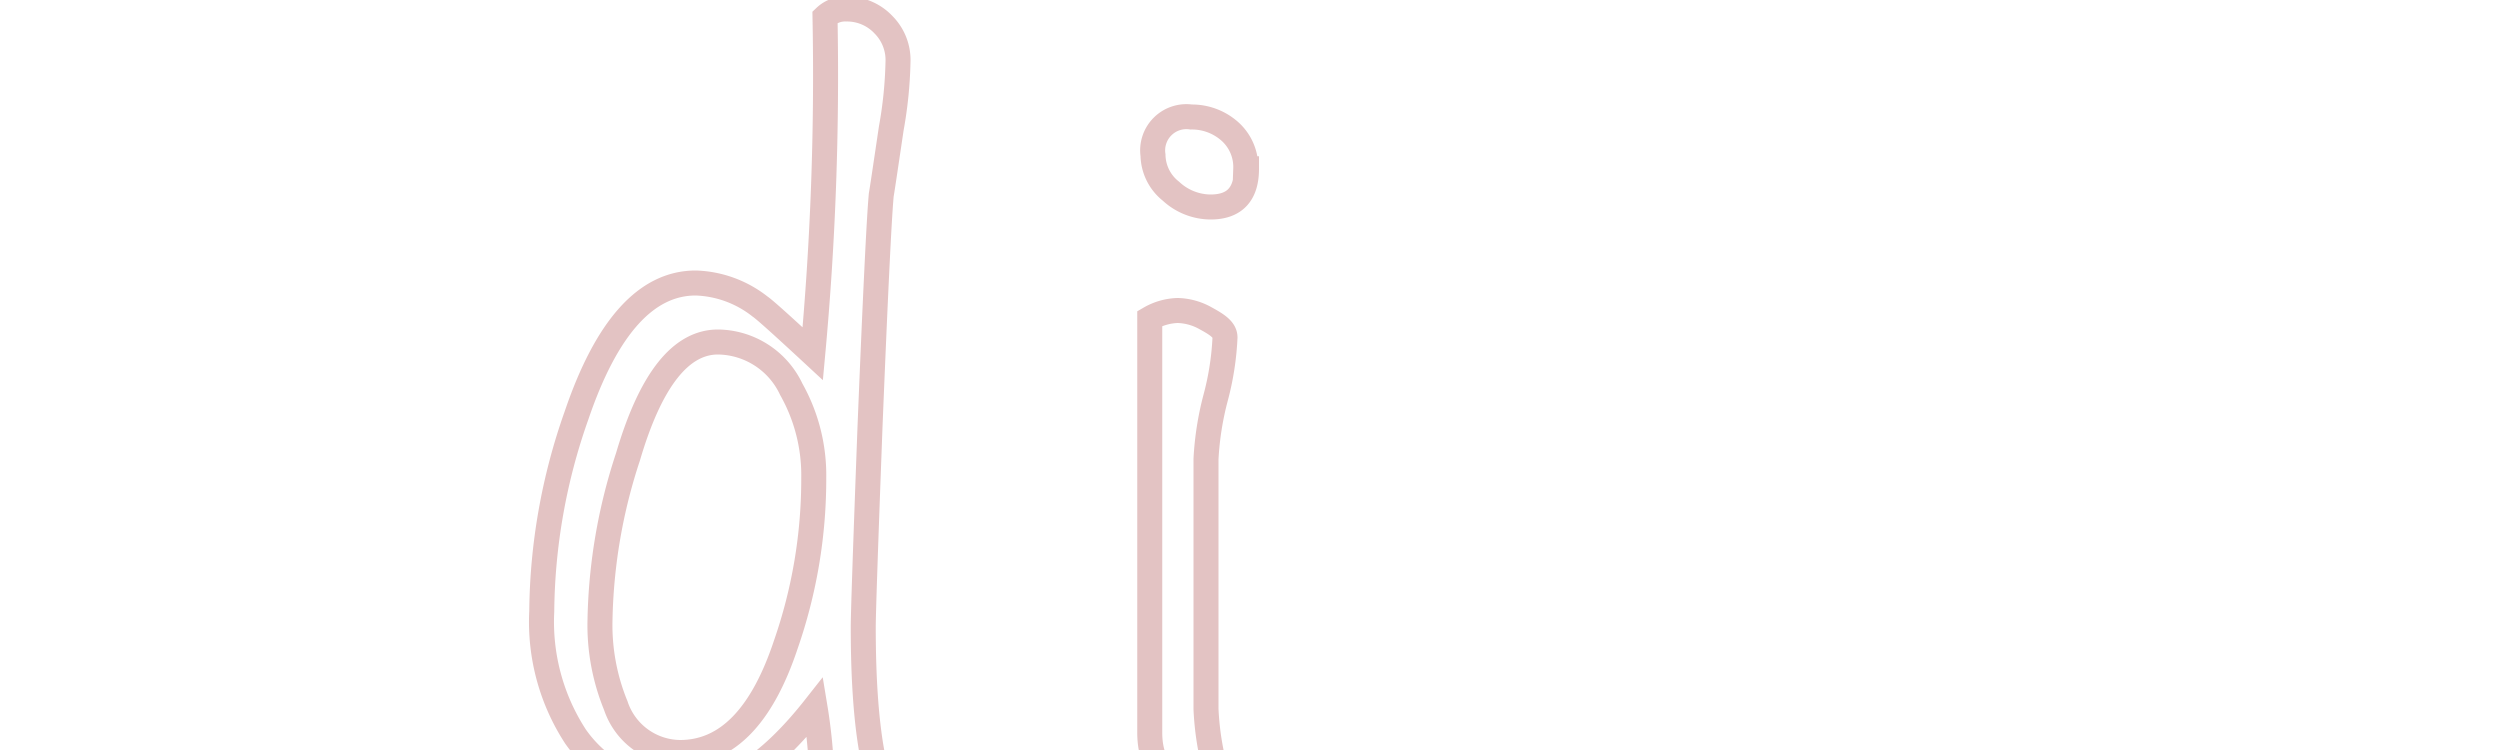   <svg xmlns="http://www.w3.org/2000/svg" viewBox="120 0 100 30">
    <path
      class="path"
      stroke="#E3C3C3"
      stroke-width="1"
      fill="none"
      d="M155.92,2.48a16.86,16.86,0,0,1-.27,2.66c-.21,1.41-.34,2.3-.4,2.66q-.13,1.4-.45,9.28c-.18,4.81-.27,7.46-.27,8q0,4.83.85,6.81a.93.93,0,0,1-.81.49,1.75,1.75,0,0,1-1-.44,2.08,2.08,0,0,1-.7-.9,21,21,0,0,0-.27-2.75q-2.66,3.38-5.08,3.38a5.2,5.2,0,0,1-4.5-2.21,8.4,8.4,0,0,1-1.35-5,24.08,24.08,0,0,1,1.39-7.84q1.8-5.3,4.77-5.3a4.38,4.38,0,0,1,2.57.94c.18.12.88.75,2.11,1.89A121,121,0,0,0,153,.68a1.17,1.17,0,0,1,.86-.32,2,2,0,0,1,1.48.63A2,2,0,0,1,155.92,2.48Zm-3.37,16.64a7,7,0,0,0-.9-3.55,3.28,3.28,0,0,0-2.93-1.89q-2.25,0-3.6,4.59A22,22,0,0,0,144,24.8a8.49,8.49,0,0,0,.63,3.42,2.74,2.74,0,0,0,2.57,1.88c1.86,0,3.27-1.43,4.23-4.31A20.15,20.15,0,0,0,152.55,19.12Z"
    />
    <path
      class="path"
      stroke="#E3C3C3"
      stroke-width="1"
      fill="none"
      d="M169,13.5a11.3,11.3,0,0,1-.38,2.43,12,12,0,0,0-.38,2.43v10a11.32,11.32,0,0,0,.45,2.7.56.56,0,0,1-.5.36c-1.47,0-2.2-.71-2.2-2.12V12.74a2.36,2.36,0,0,1,1.12-.32,2.4,2.4,0,0,1,1.13.32C168.72,13,169,13.2,169,13.5Zm.86-6.75q0,1.53-1.44,1.53a2.35,2.35,0,0,1-1.58-.63,1.88,1.88,0,0,1-.72-1.44,1.35,1.35,0,0,1,1.53-1.53,2.28,2.28,0,0,1,1.56.59A1.91,1.91,0,0,1,169.83,6.75Z"
    />
  </svg>
